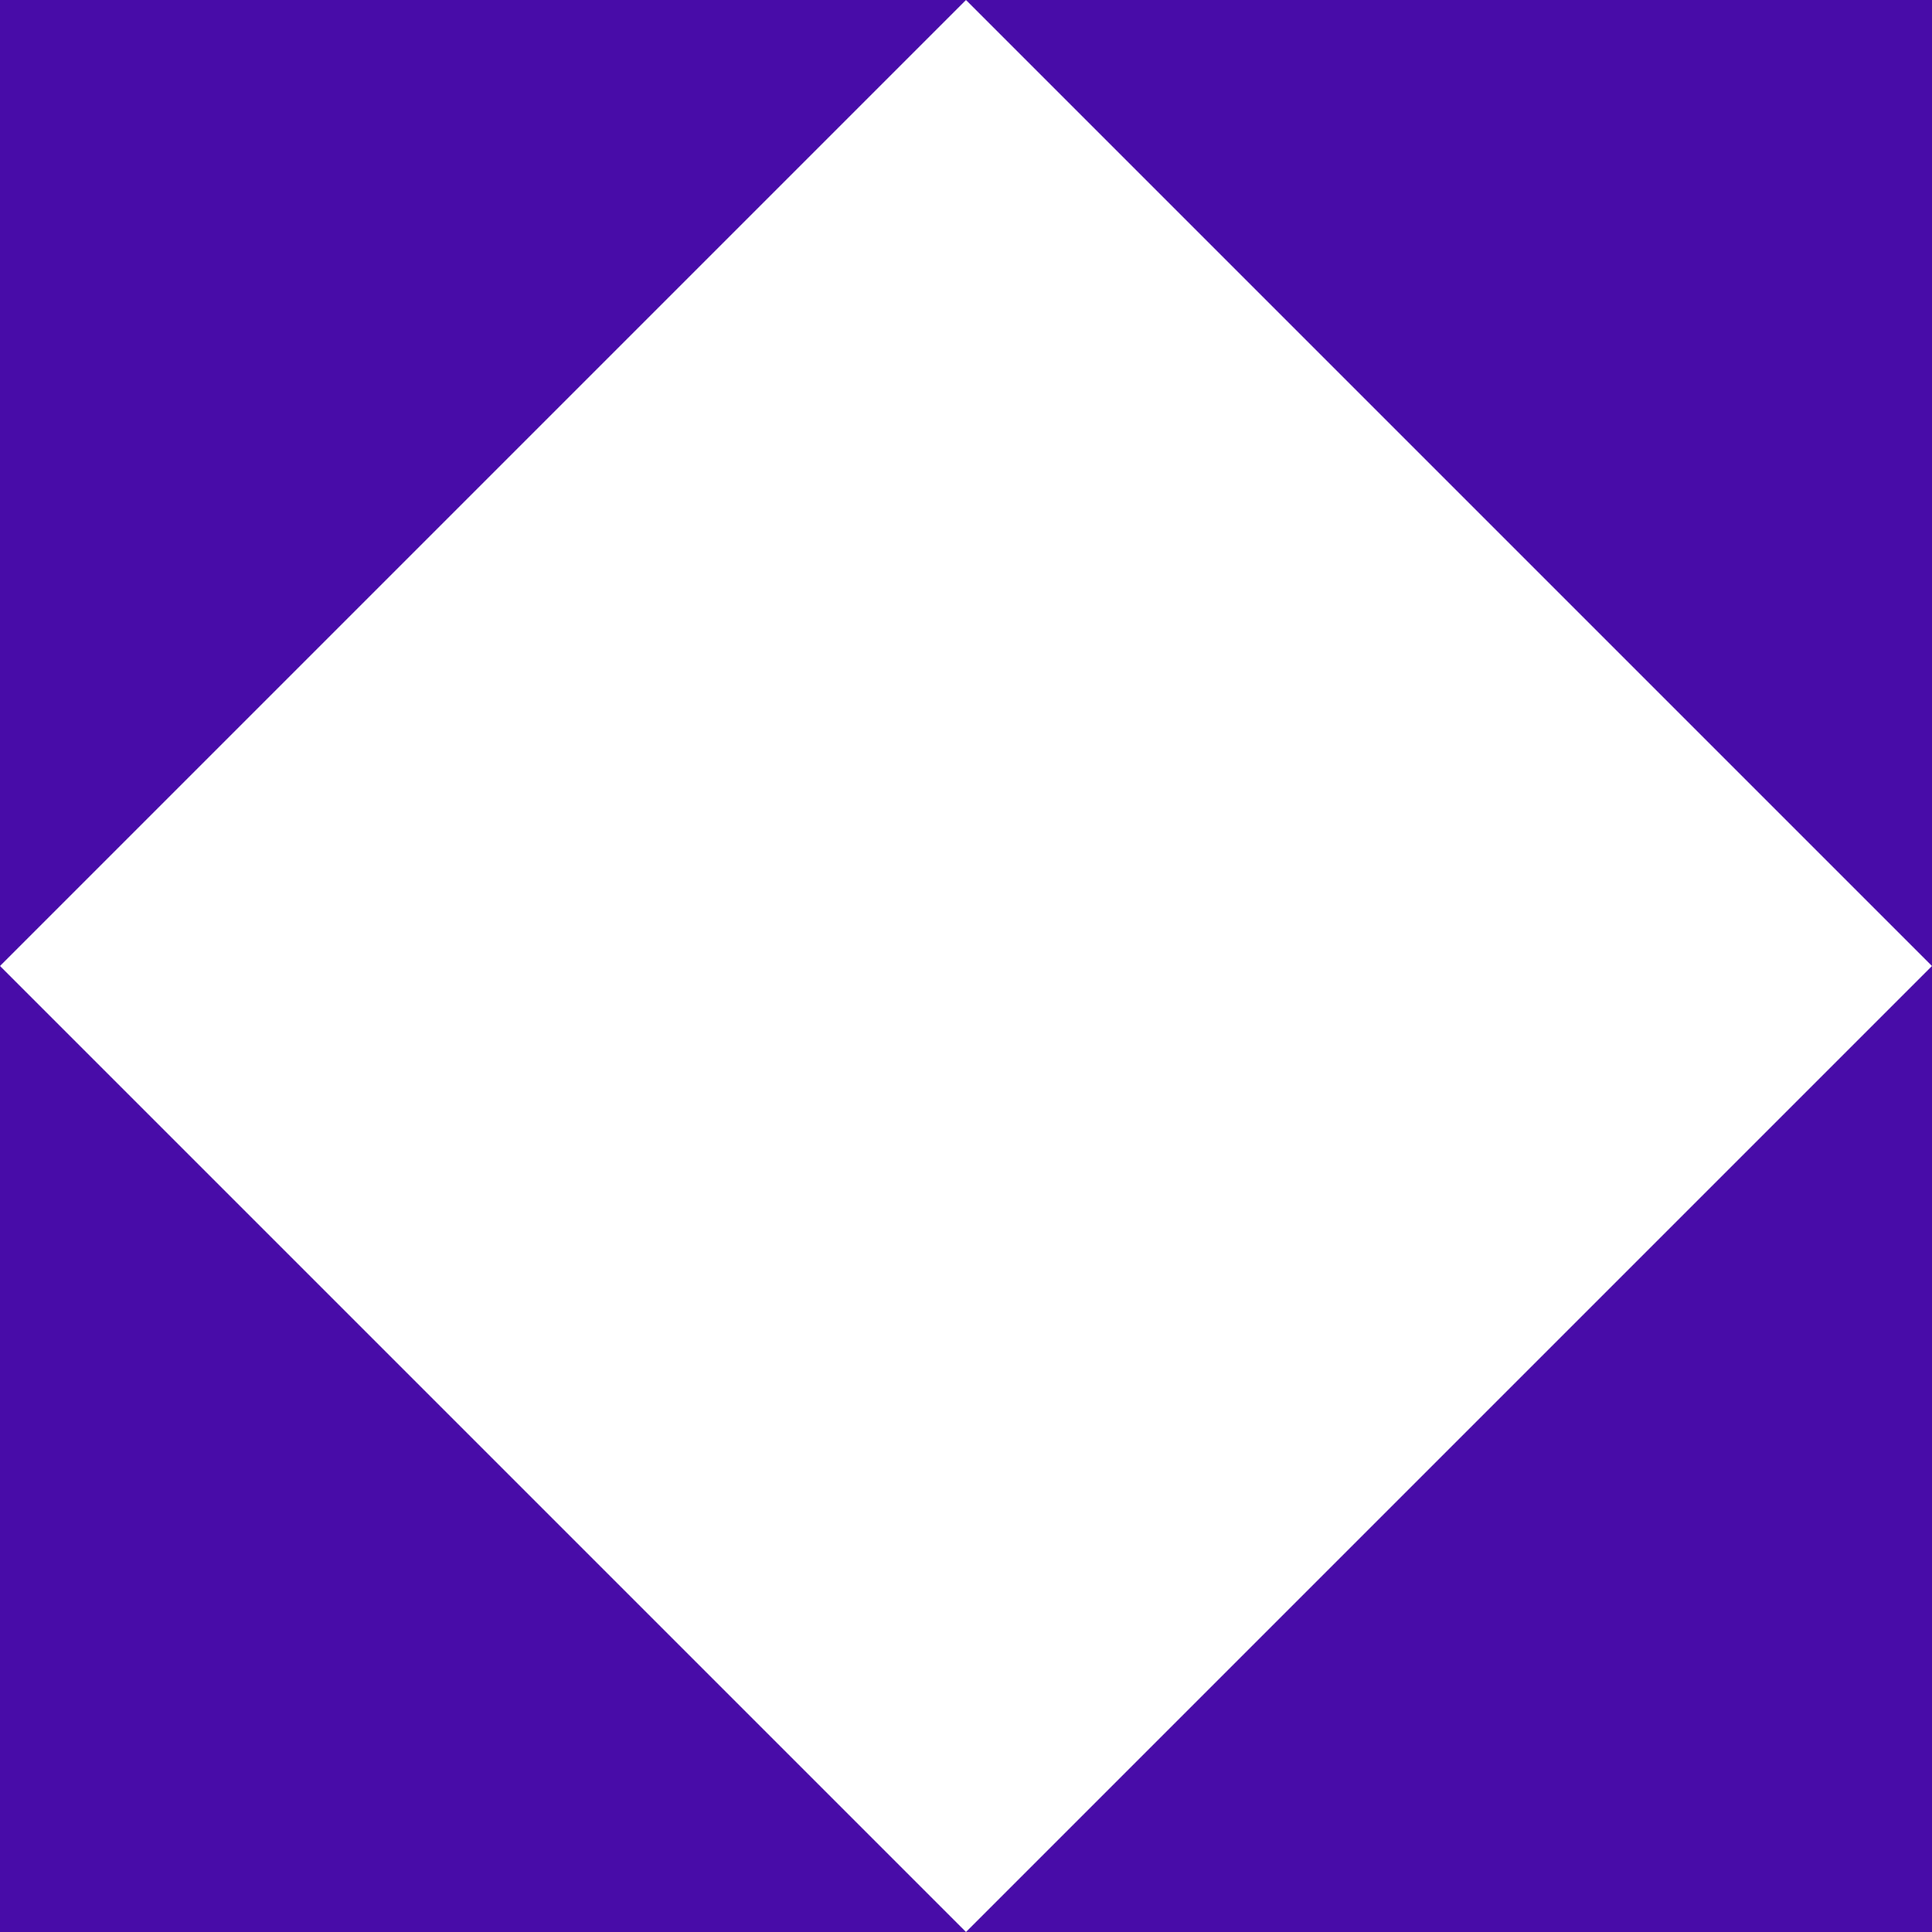 <svg width="1084" height="1084" viewBox="0 0 1084 1084" fill="none" xmlns="http://www.w3.org/2000/svg">
<rect x="0" y="0" width="1084" height="1084" fill="#808080" stroke="none"/>
<rect x="1084" width="1084" height="1084" transform="rotate(90 1084 0)" fill="#480CA8"/>
<rect x="541.998" width="766.501" height="766.501" transform="rotate(45 541.998 0)" fill="white"/>
</svg>
